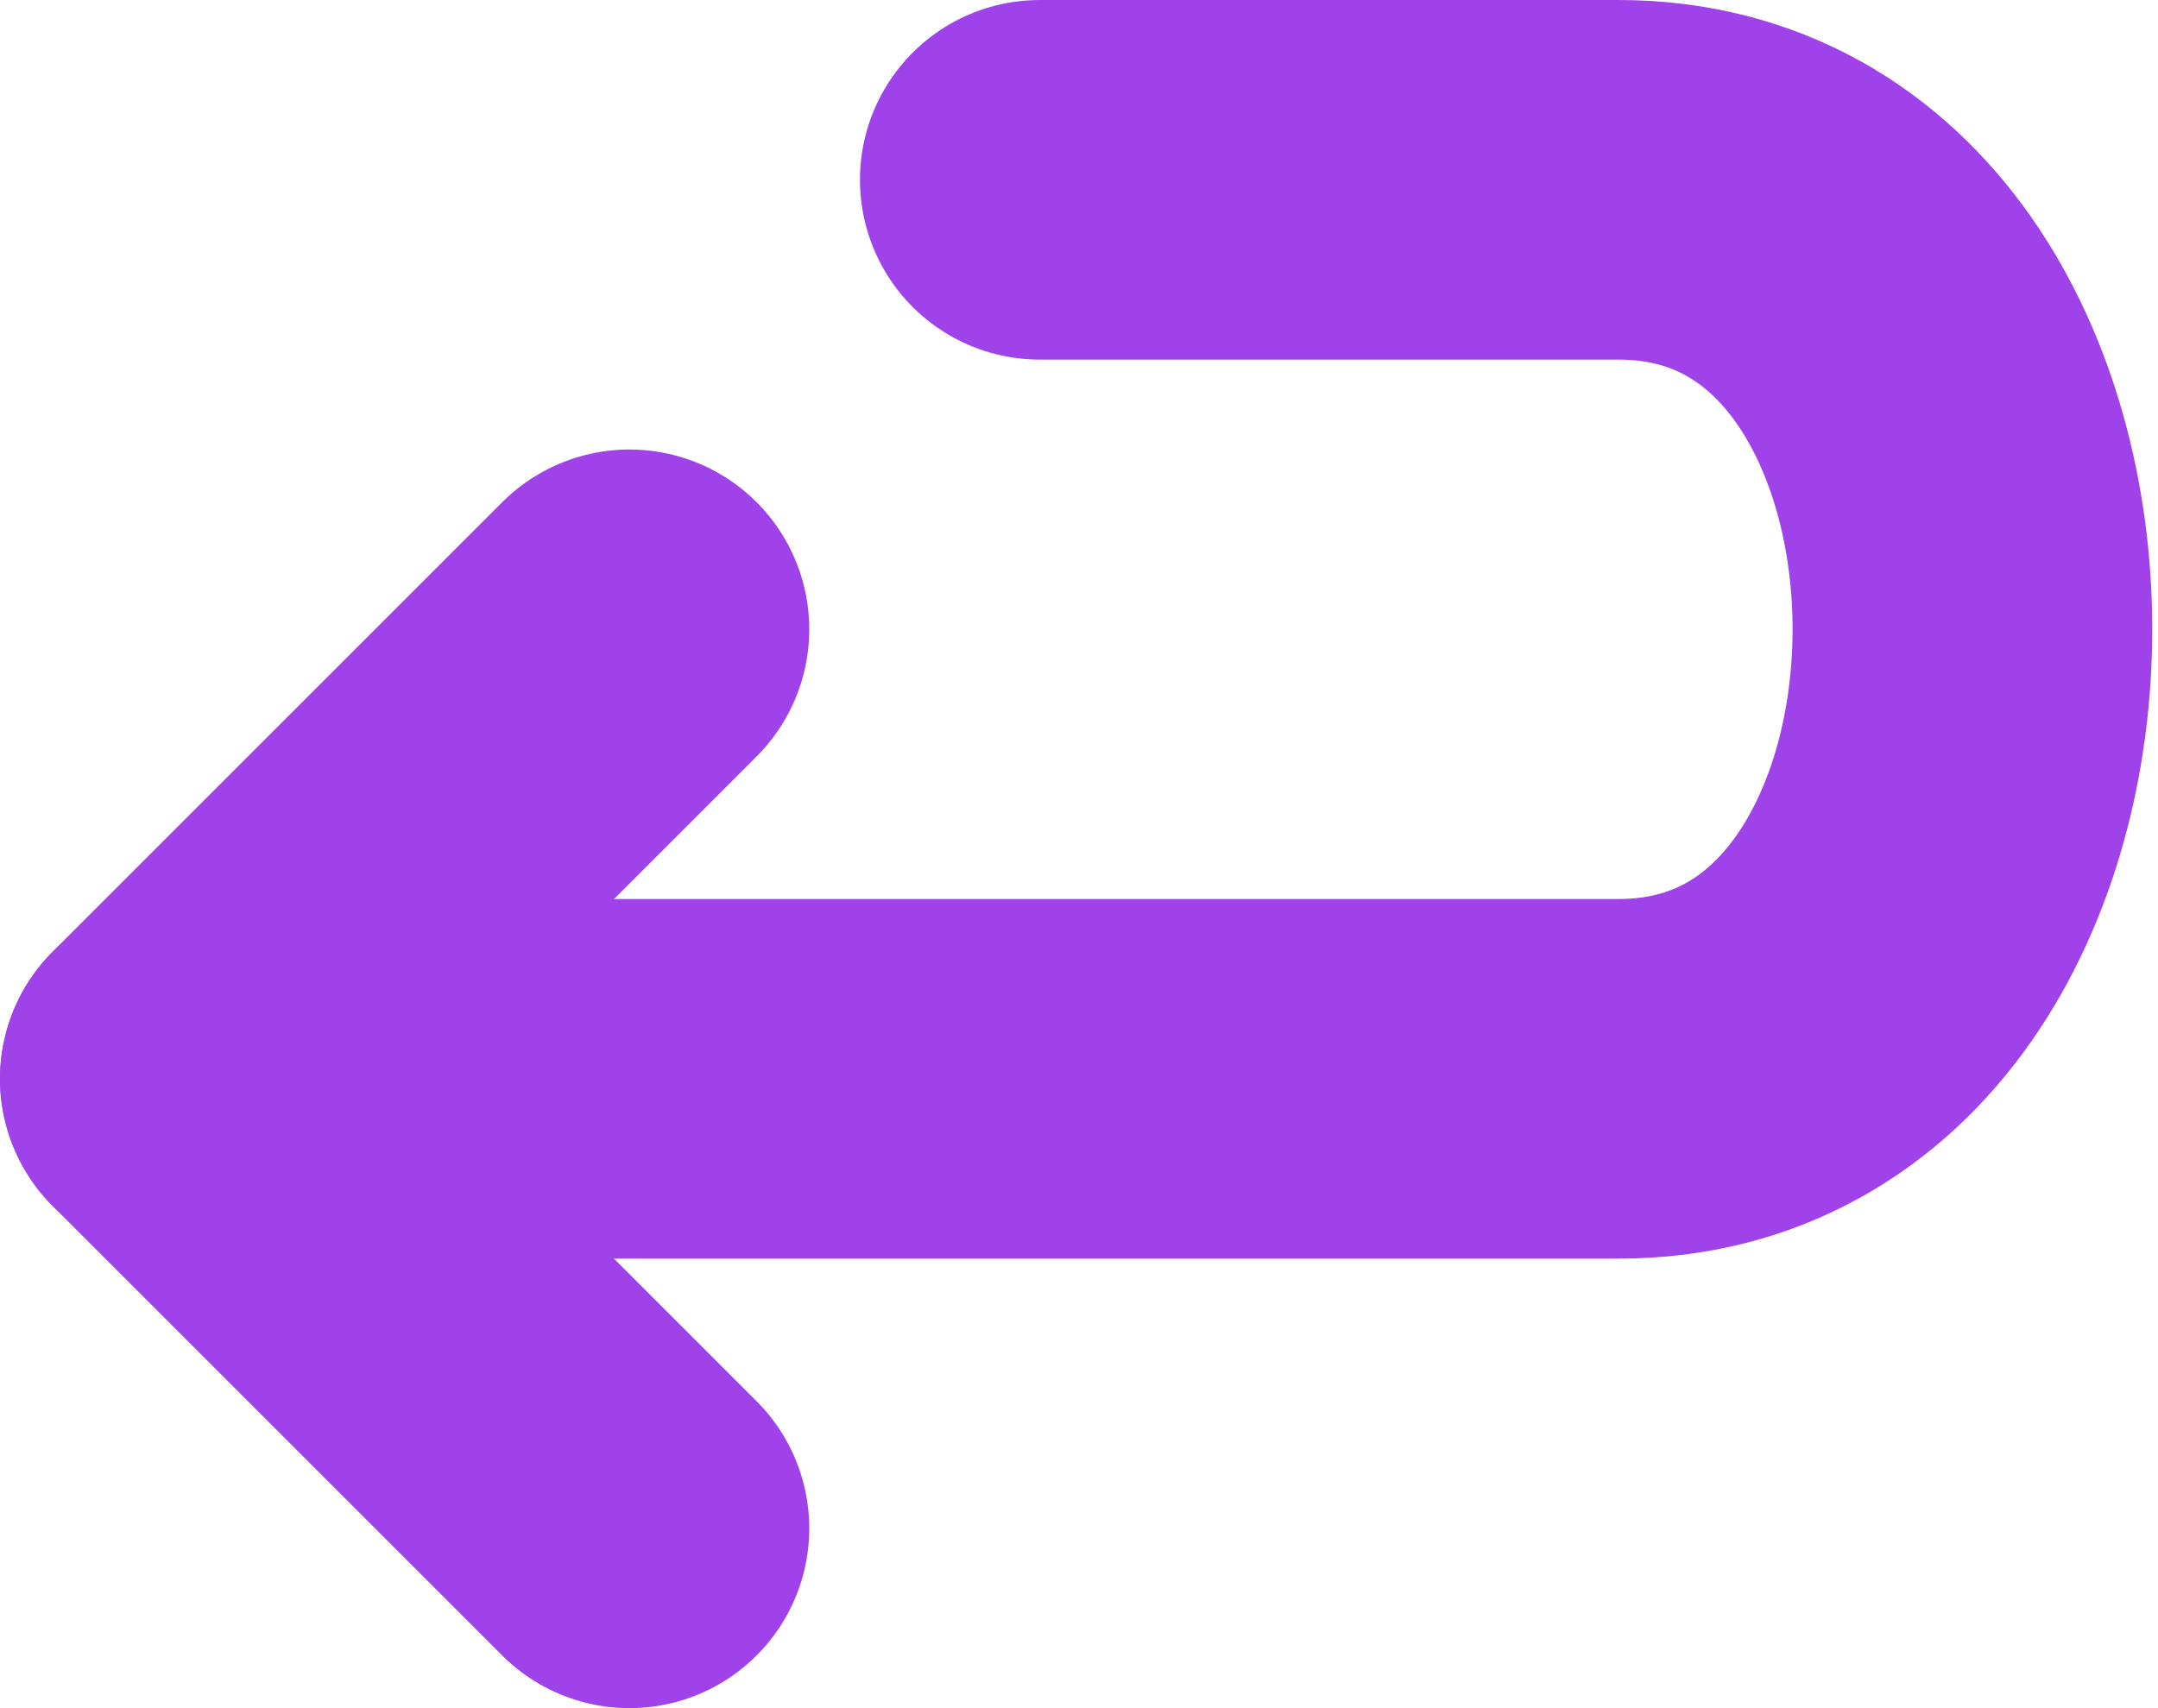 <svg width="24" height="19" viewBox="0 0 24 19" fill="none" xmlns="http://www.w3.org/2000/svg">
<path d="M11.564 2L18 2C23.248 2 23.248 12 18 12L3 12" stroke="#A042EA" stroke-width="4" stroke-linecap="round"/>
<path d="M2 12L7 17" stroke="#A042EA" stroke-width="4" stroke-linecap="round"/>
<path d="M2 12L7 7" stroke="#A042EA" stroke-width="4" stroke-linecap="round"/>
</svg>
